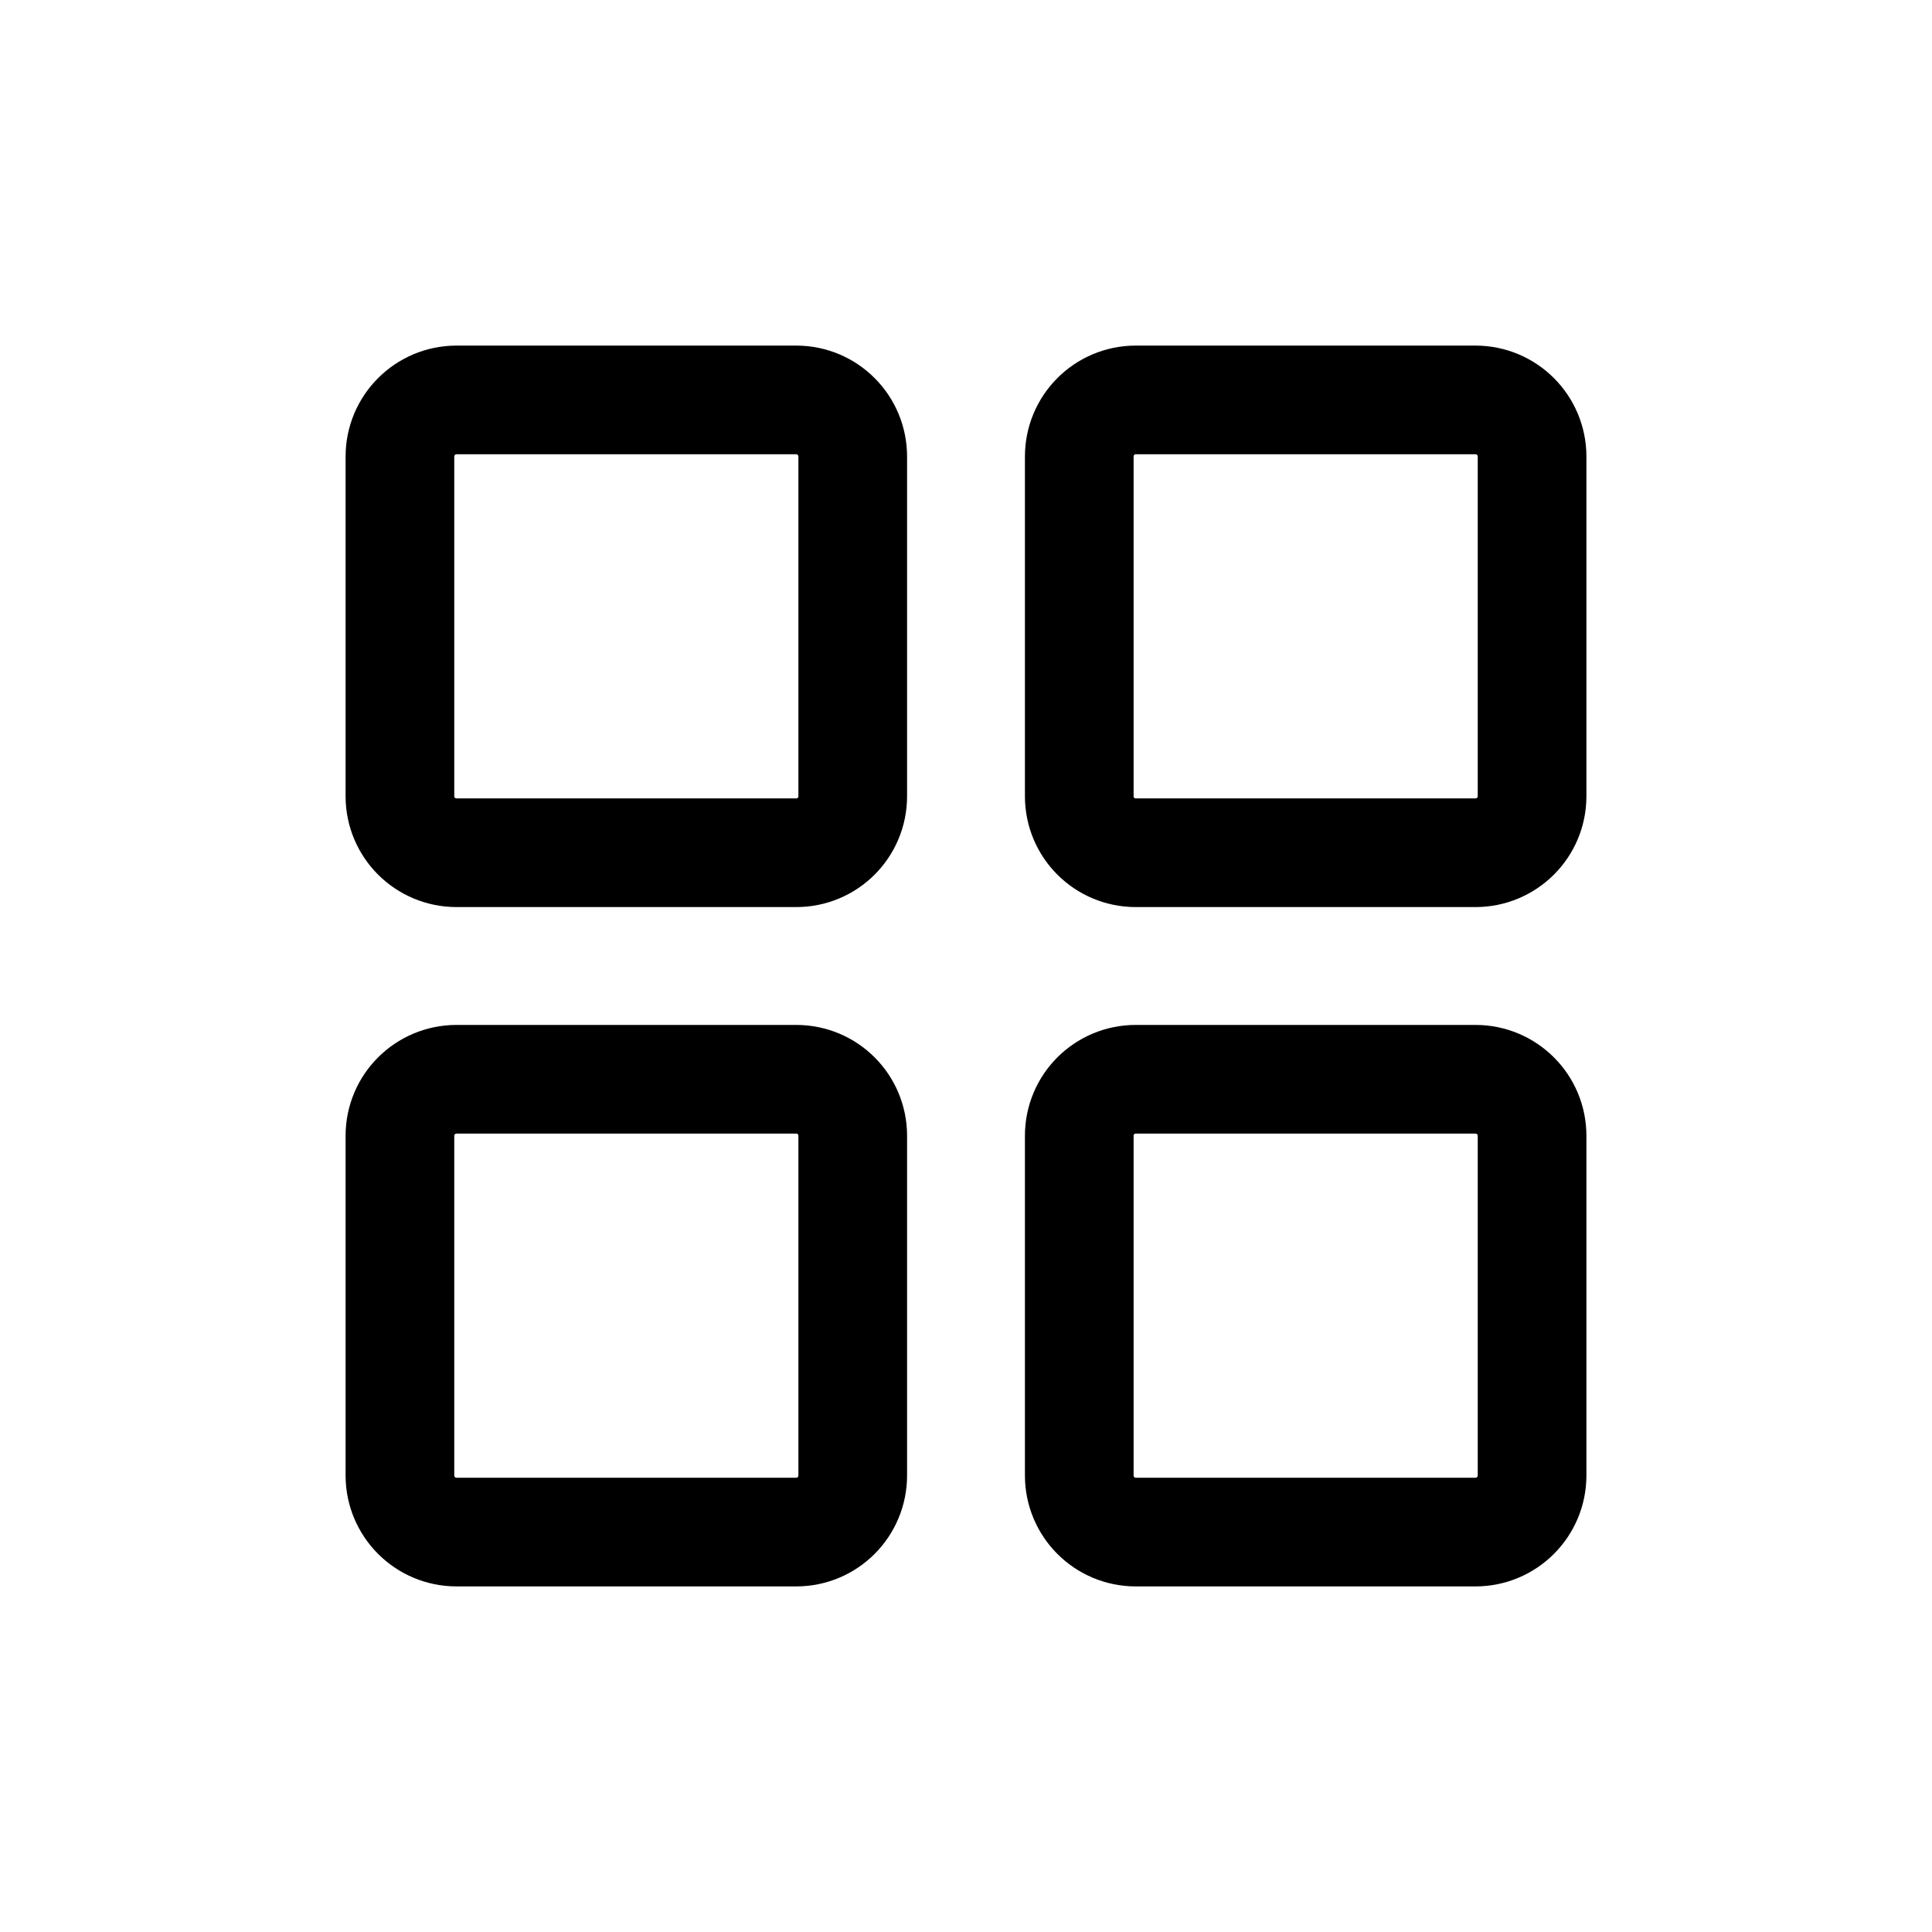 <svg width="16" height="16" viewBox="0 0 16 16" fill="none" xmlns="http://www.w3.org/2000/svg">
<g clip-path="url(#clip0_9_116)">
<path d="M6.594 3.312H3.781C3.522 3.312 3.312 3.522 3.312 3.781V6.594C3.312 6.853 3.522 7.062 3.781 7.062H6.594C6.853 7.062 7.062 6.853 7.062 6.594V3.781C7.062 3.522 6.853 3.312 6.594 3.312Z" stroke="#667085" style="stroke:#667085;stroke:color(display-p3 0.4 0.439 0.522);stroke-opacity:1;" stroke-width="0.9" stroke-linecap="round" stroke-linejoin="round"/>
<path d="M12.219 3.312H9.406C9.147 3.312 8.938 3.522 8.938 3.781V6.594C8.938 6.853 9.147 7.062 9.406 7.062H12.219C12.478 7.062 12.688 6.853 12.688 6.594V3.781C12.688 3.522 12.478 3.312 12.219 3.312Z" stroke="#667085" style="stroke:#667085;stroke:color(display-p3 0.4 0.439 0.522);stroke-opacity:1;" stroke-width="0.9" stroke-linecap="round" stroke-linejoin="round"/>
<path d="M6.594 8.938H3.781C3.522 8.938 3.312 9.147 3.312 9.406V12.219C3.312 12.478 3.522 12.688 3.781 12.688H6.594C6.853 12.688 7.062 12.478 7.062 12.219V9.406C7.062 9.147 6.853 8.938 6.594 8.938Z" stroke="#667085" style="stroke:#667085;stroke:color(display-p3 0.4 0.439 0.522);stroke-opacity:1;" stroke-width="0.9" stroke-linecap="round" stroke-linejoin="round"/>
<path d="M12.219 8.938H9.406C9.147 8.938 8.938 9.147 8.938 9.406V12.219C8.938 12.478 9.147 12.688 9.406 12.688H12.219C12.478 12.688 12.688 12.478 12.688 12.219V9.406C12.688 9.147 12.478 8.938 12.219 8.938Z" stroke="#667085" style="stroke:#667085;stroke:color(display-p3 0.4 0.439 0.522);stroke-opacity:1;" stroke-width="0.9" stroke-linecap="round" stroke-linejoin="round"/>
</g>
<defs>
<clipPath id="clip0_9_116">
<rect width="15" height="15" fill="white" style="fill:white;fill-opacity:1;" transform="translate(0.5 0.5)"/>
</clipPath>
</defs>
</svg>
